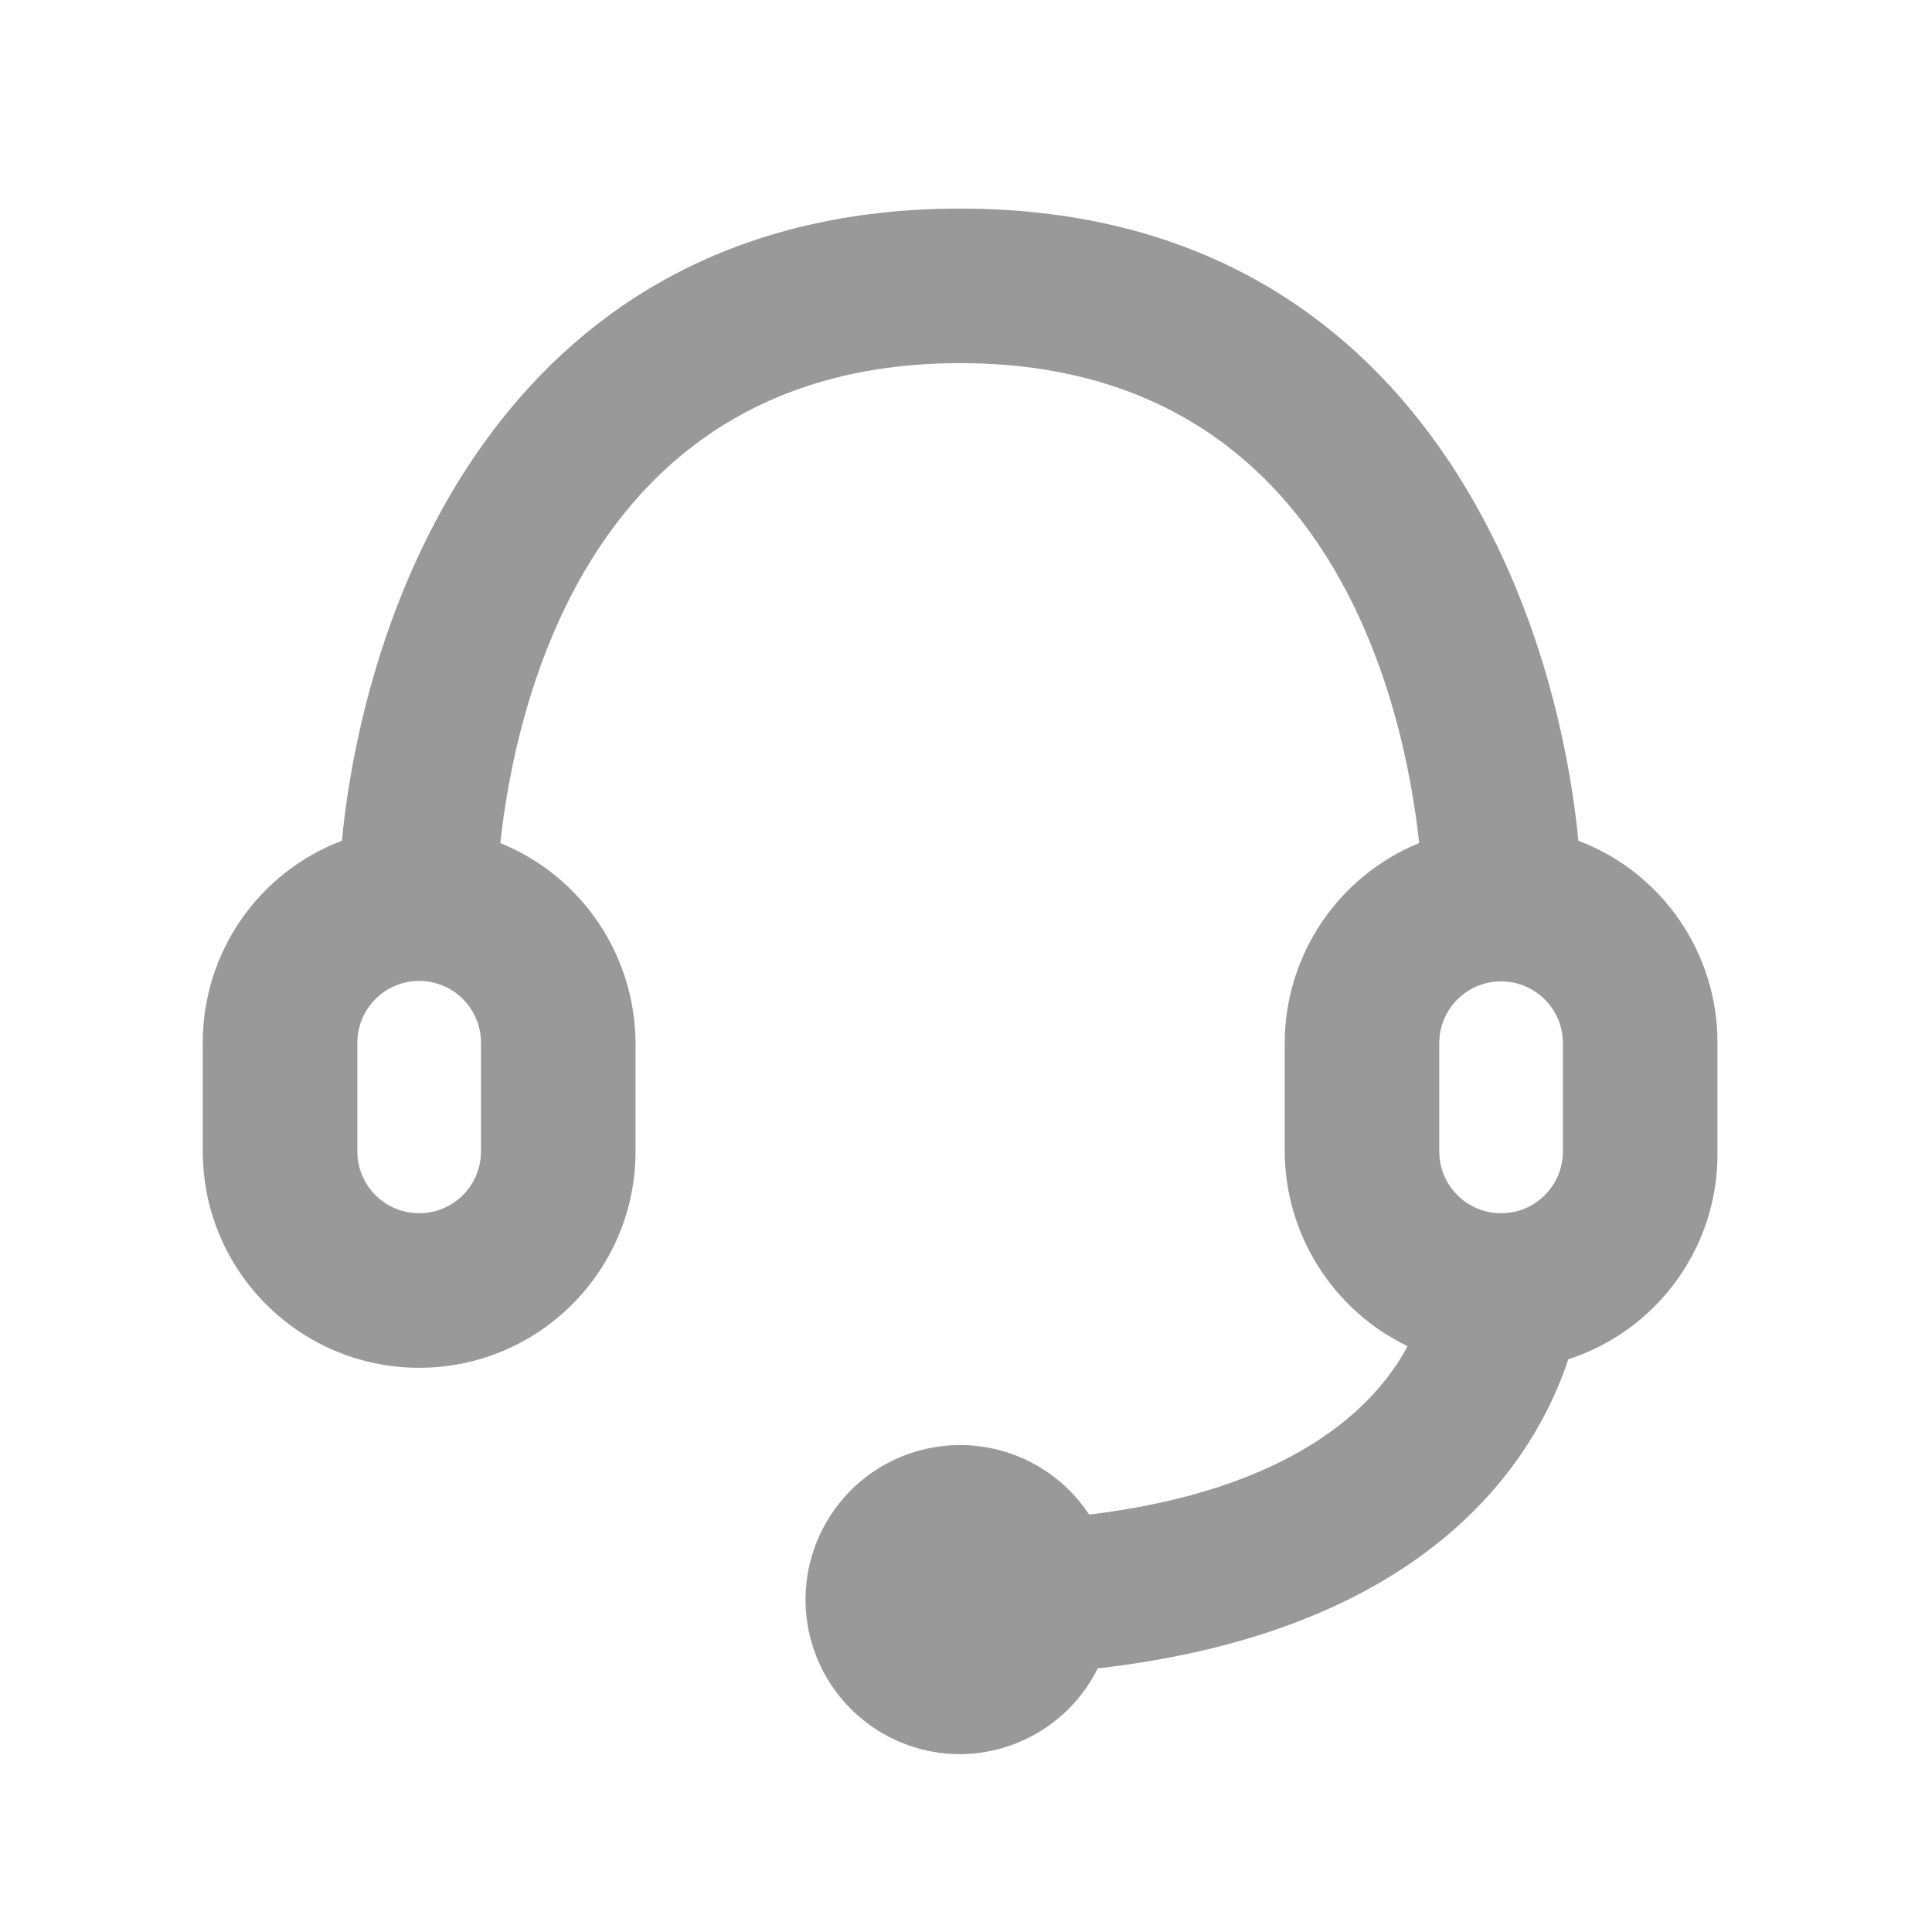 <svg width="25" height="25" viewBox="0 0 25 25" fill="none" xmlns="http://www.w3.org/2000/svg">
<path fill-rule="evenodd" clip-rule="evenodd" d="M20.424 10.879C20.114 7.699 18.234 2.699 12.424 2.699C6.614 2.699 4.734 7.699 4.424 10.879C3.337 11.292 2.619 12.336 2.624 13.499V14.899C2.624 16.446 3.878 17.699 5.424 17.699C6.97 17.699 8.224 16.446 8.224 14.899V13.499C8.219 12.361 7.528 11.338 6.474 10.909C6.674 9.069 7.654 4.699 12.424 4.699C17.194 4.699 18.164 9.069 18.364 10.909C17.312 11.339 16.625 12.363 16.624 13.499V14.899C16.626 15.426 16.776 15.942 17.058 16.387C17.339 16.833 17.739 17.191 18.214 17.419C17.794 18.209 16.724 19.279 14.094 19.599C13.568 18.801 12.551 18.486 11.666 18.848C10.782 19.21 10.277 20.147 10.461 21.085C10.646 22.023 11.468 22.699 12.424 22.699C12.794 22.697 13.157 22.592 13.471 22.396C13.786 22.2 14.039 21.921 14.204 21.589C18.494 21.099 19.864 18.889 20.294 17.589C21.457 17.212 22.24 16.122 22.224 14.899V13.499C22.229 12.336 21.512 11.292 20.424 10.879ZM6.224 14.899C6.224 15.341 5.866 15.699 5.424 15.699C4.982 15.699 4.624 15.341 4.624 14.899V13.499C4.623 13.394 4.643 13.289 4.683 13.191C4.723 13.093 4.782 13.005 4.856 12.93C4.931 12.855 5.019 12.795 5.116 12.755C5.214 12.714 5.318 12.693 5.424 12.693C5.53 12.693 5.634 12.714 5.732 12.755C5.829 12.795 5.918 12.855 5.992 12.93C6.066 13.005 6.125 13.093 6.165 13.191C6.205 13.289 6.225 13.394 6.224 13.499V14.899ZM18.624 13.499C18.624 13.057 18.982 12.699 19.424 12.699C19.866 12.699 20.224 13.057 20.224 13.499V14.899C20.224 15.341 19.866 15.699 19.424 15.699C18.982 15.699 18.624 15.341 18.624 14.899V13.499Z" fill="#999999"/>
</svg>
